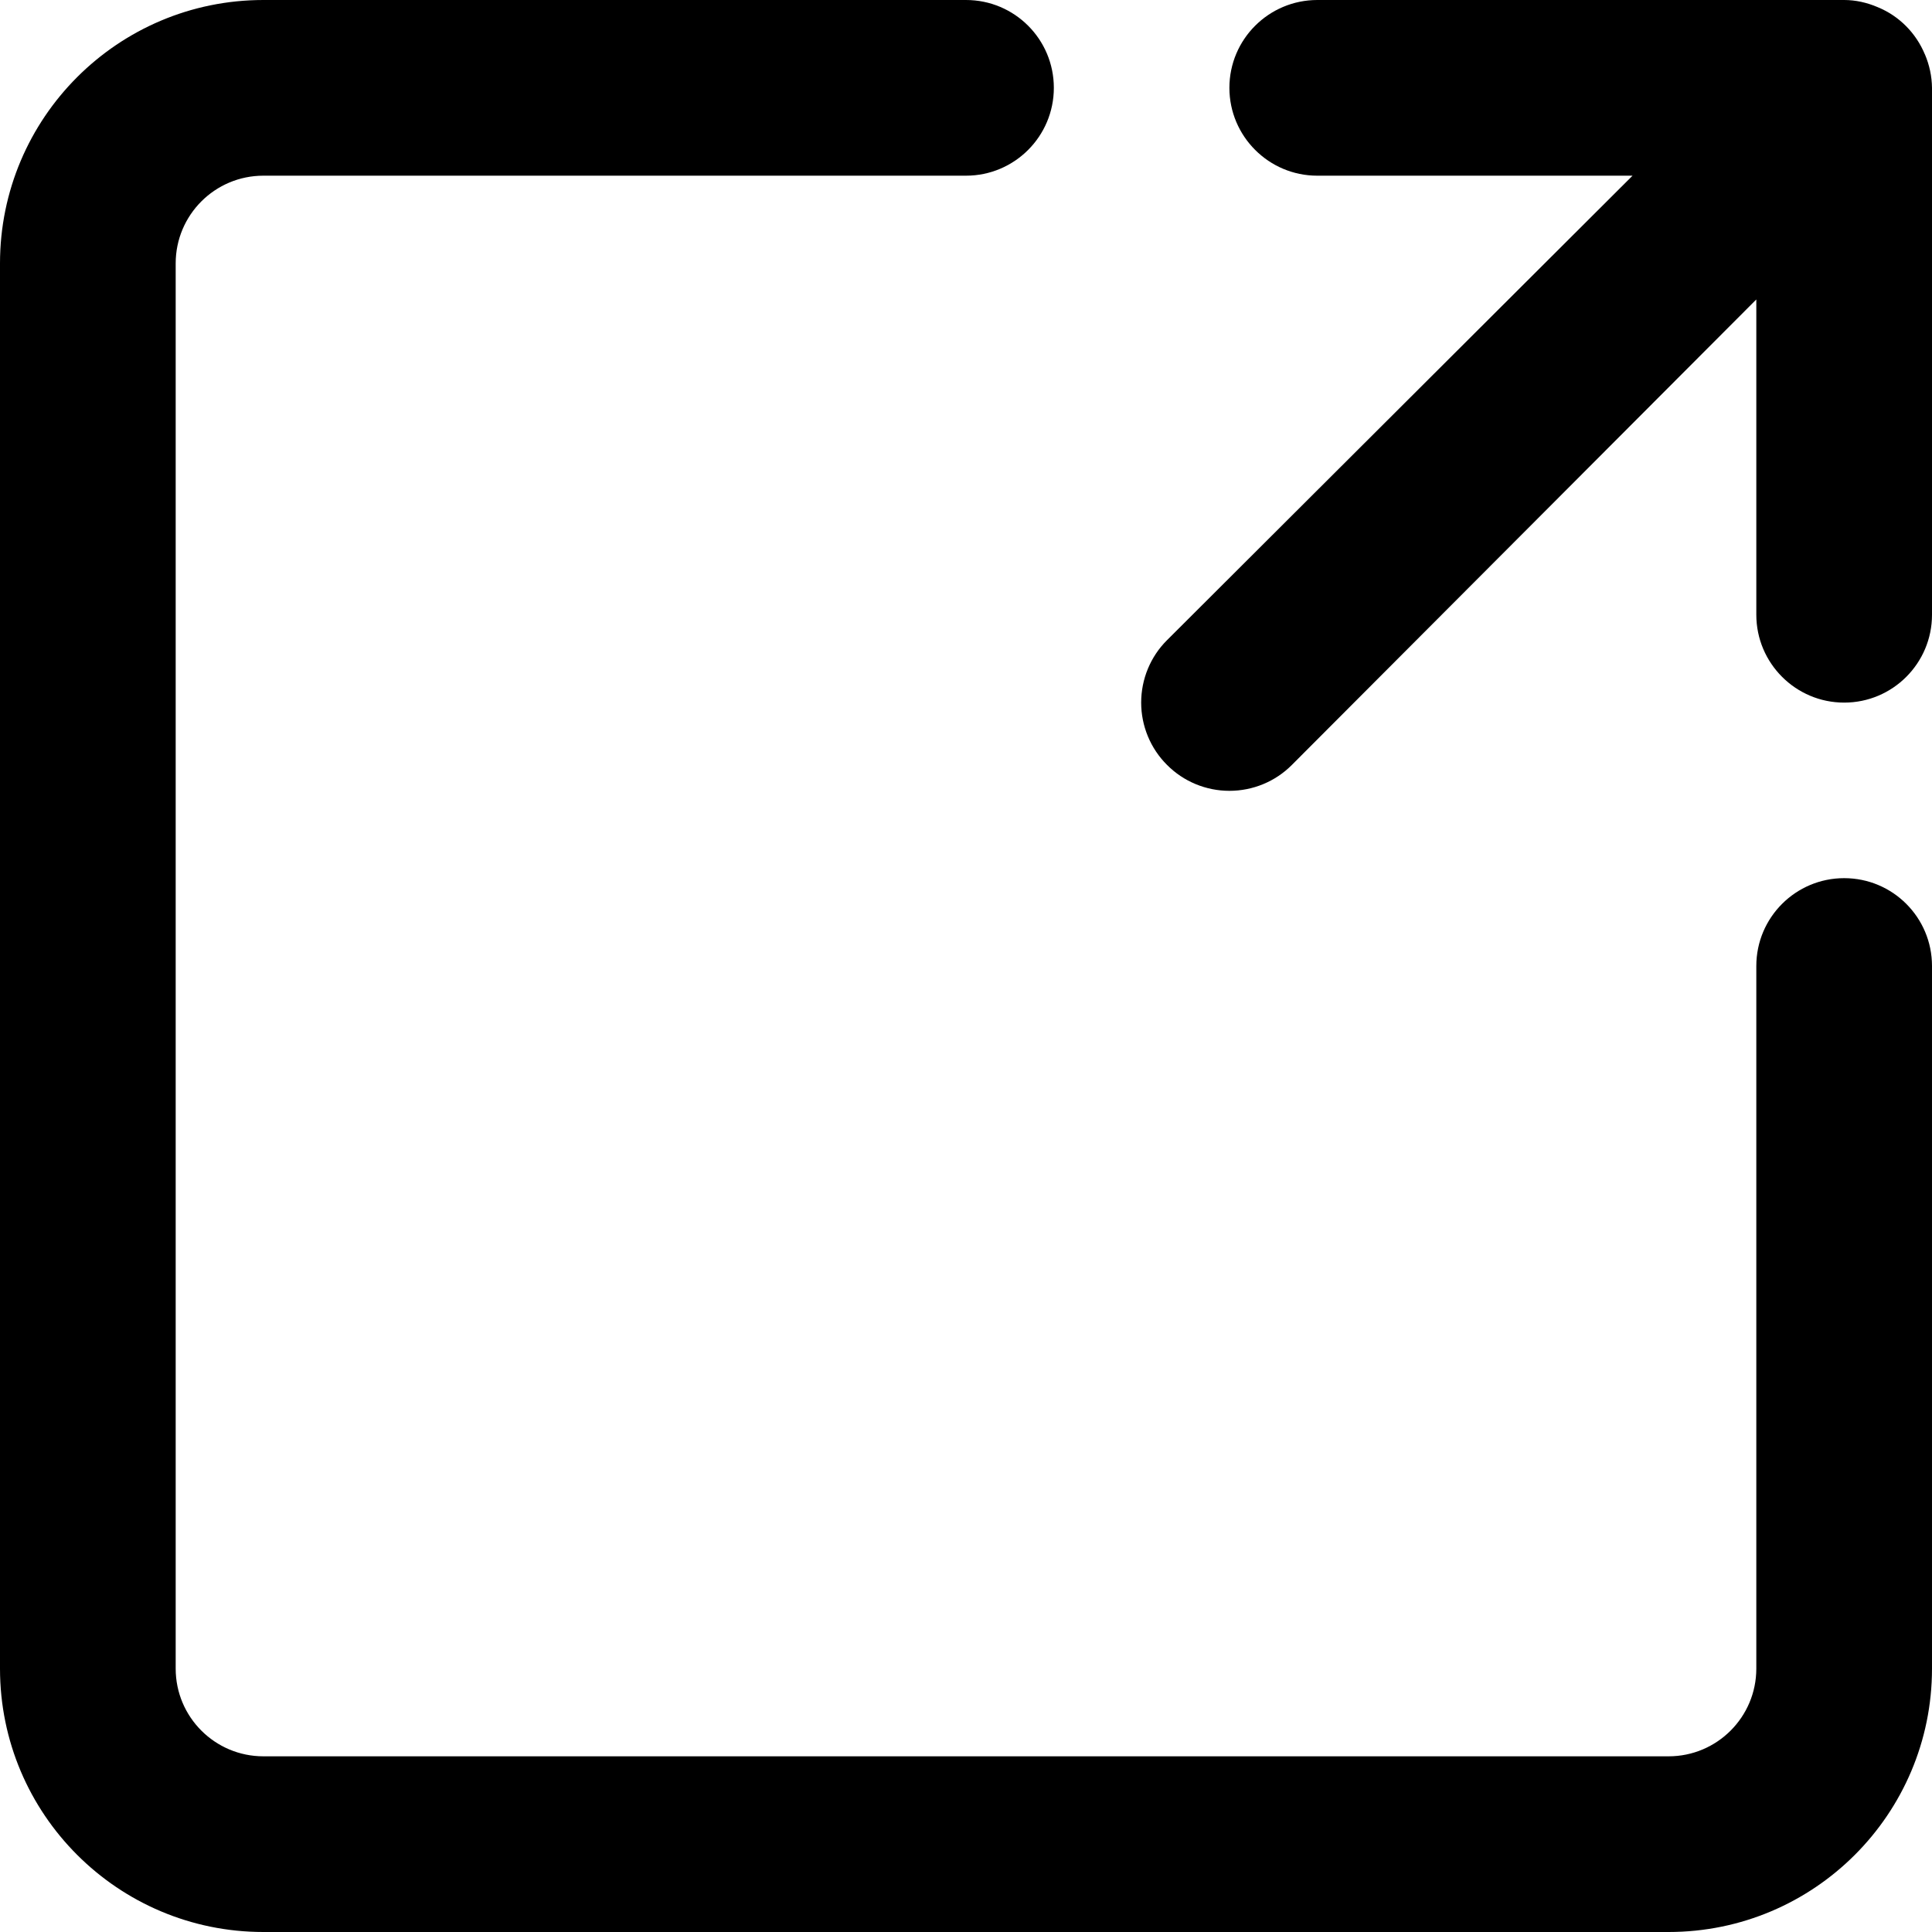 <svg xmlns="http://www.w3.org/2000/svg" width="15" height="15" viewBox="0 0 15 15">
    <g fill="none" fill-rule="evenodd">
        <g fill="#000" fill-rule="nonzero">
            <g>
                <path d="M14.945.423c-.069-.167-.201-.3-.368-.368C14.495.02 14.407 0 14.318 0h-4.09c-.377 0-.683.305-.683.682 0 .376.306.682.682.682h2.448L9.061 4.97c-.129.128-.201.303-.201.485 0 .181.072.356.201.484.128.129.303.201.484.201.182 0 .357-.072.485-.201l3.606-3.614v2.448c0 .376.306.682.682.682.377 0 .682-.306.682-.682V.682c-.001-.09-.02-.177-.055-.26z" transform="translate(-548 -512) translate(548 512)"/>
                <path d="M14.318 6.818c-.376 0-.682.305-.682.682v5.455c0 .376-.305.681-.681.681H2.045c-.376 0-.681-.305-.681-.681V2.045c0-.376.305-.681.681-.681H7.5c.377 0 .682-.306.682-.682C8.182.305 7.877 0 7.5 0H2.045C.915 0 0 .916 0 2.045v10.91C0 14.085.916 15 2.045 15h10.91c1.13 0 2.045-.916 2.045-2.045V7.5c0-.377-.305-.682-.682-.682z" transform="translate(-548 -512) translate(548 512)"/>
            </g>
        </g>
    </g>
</svg>
